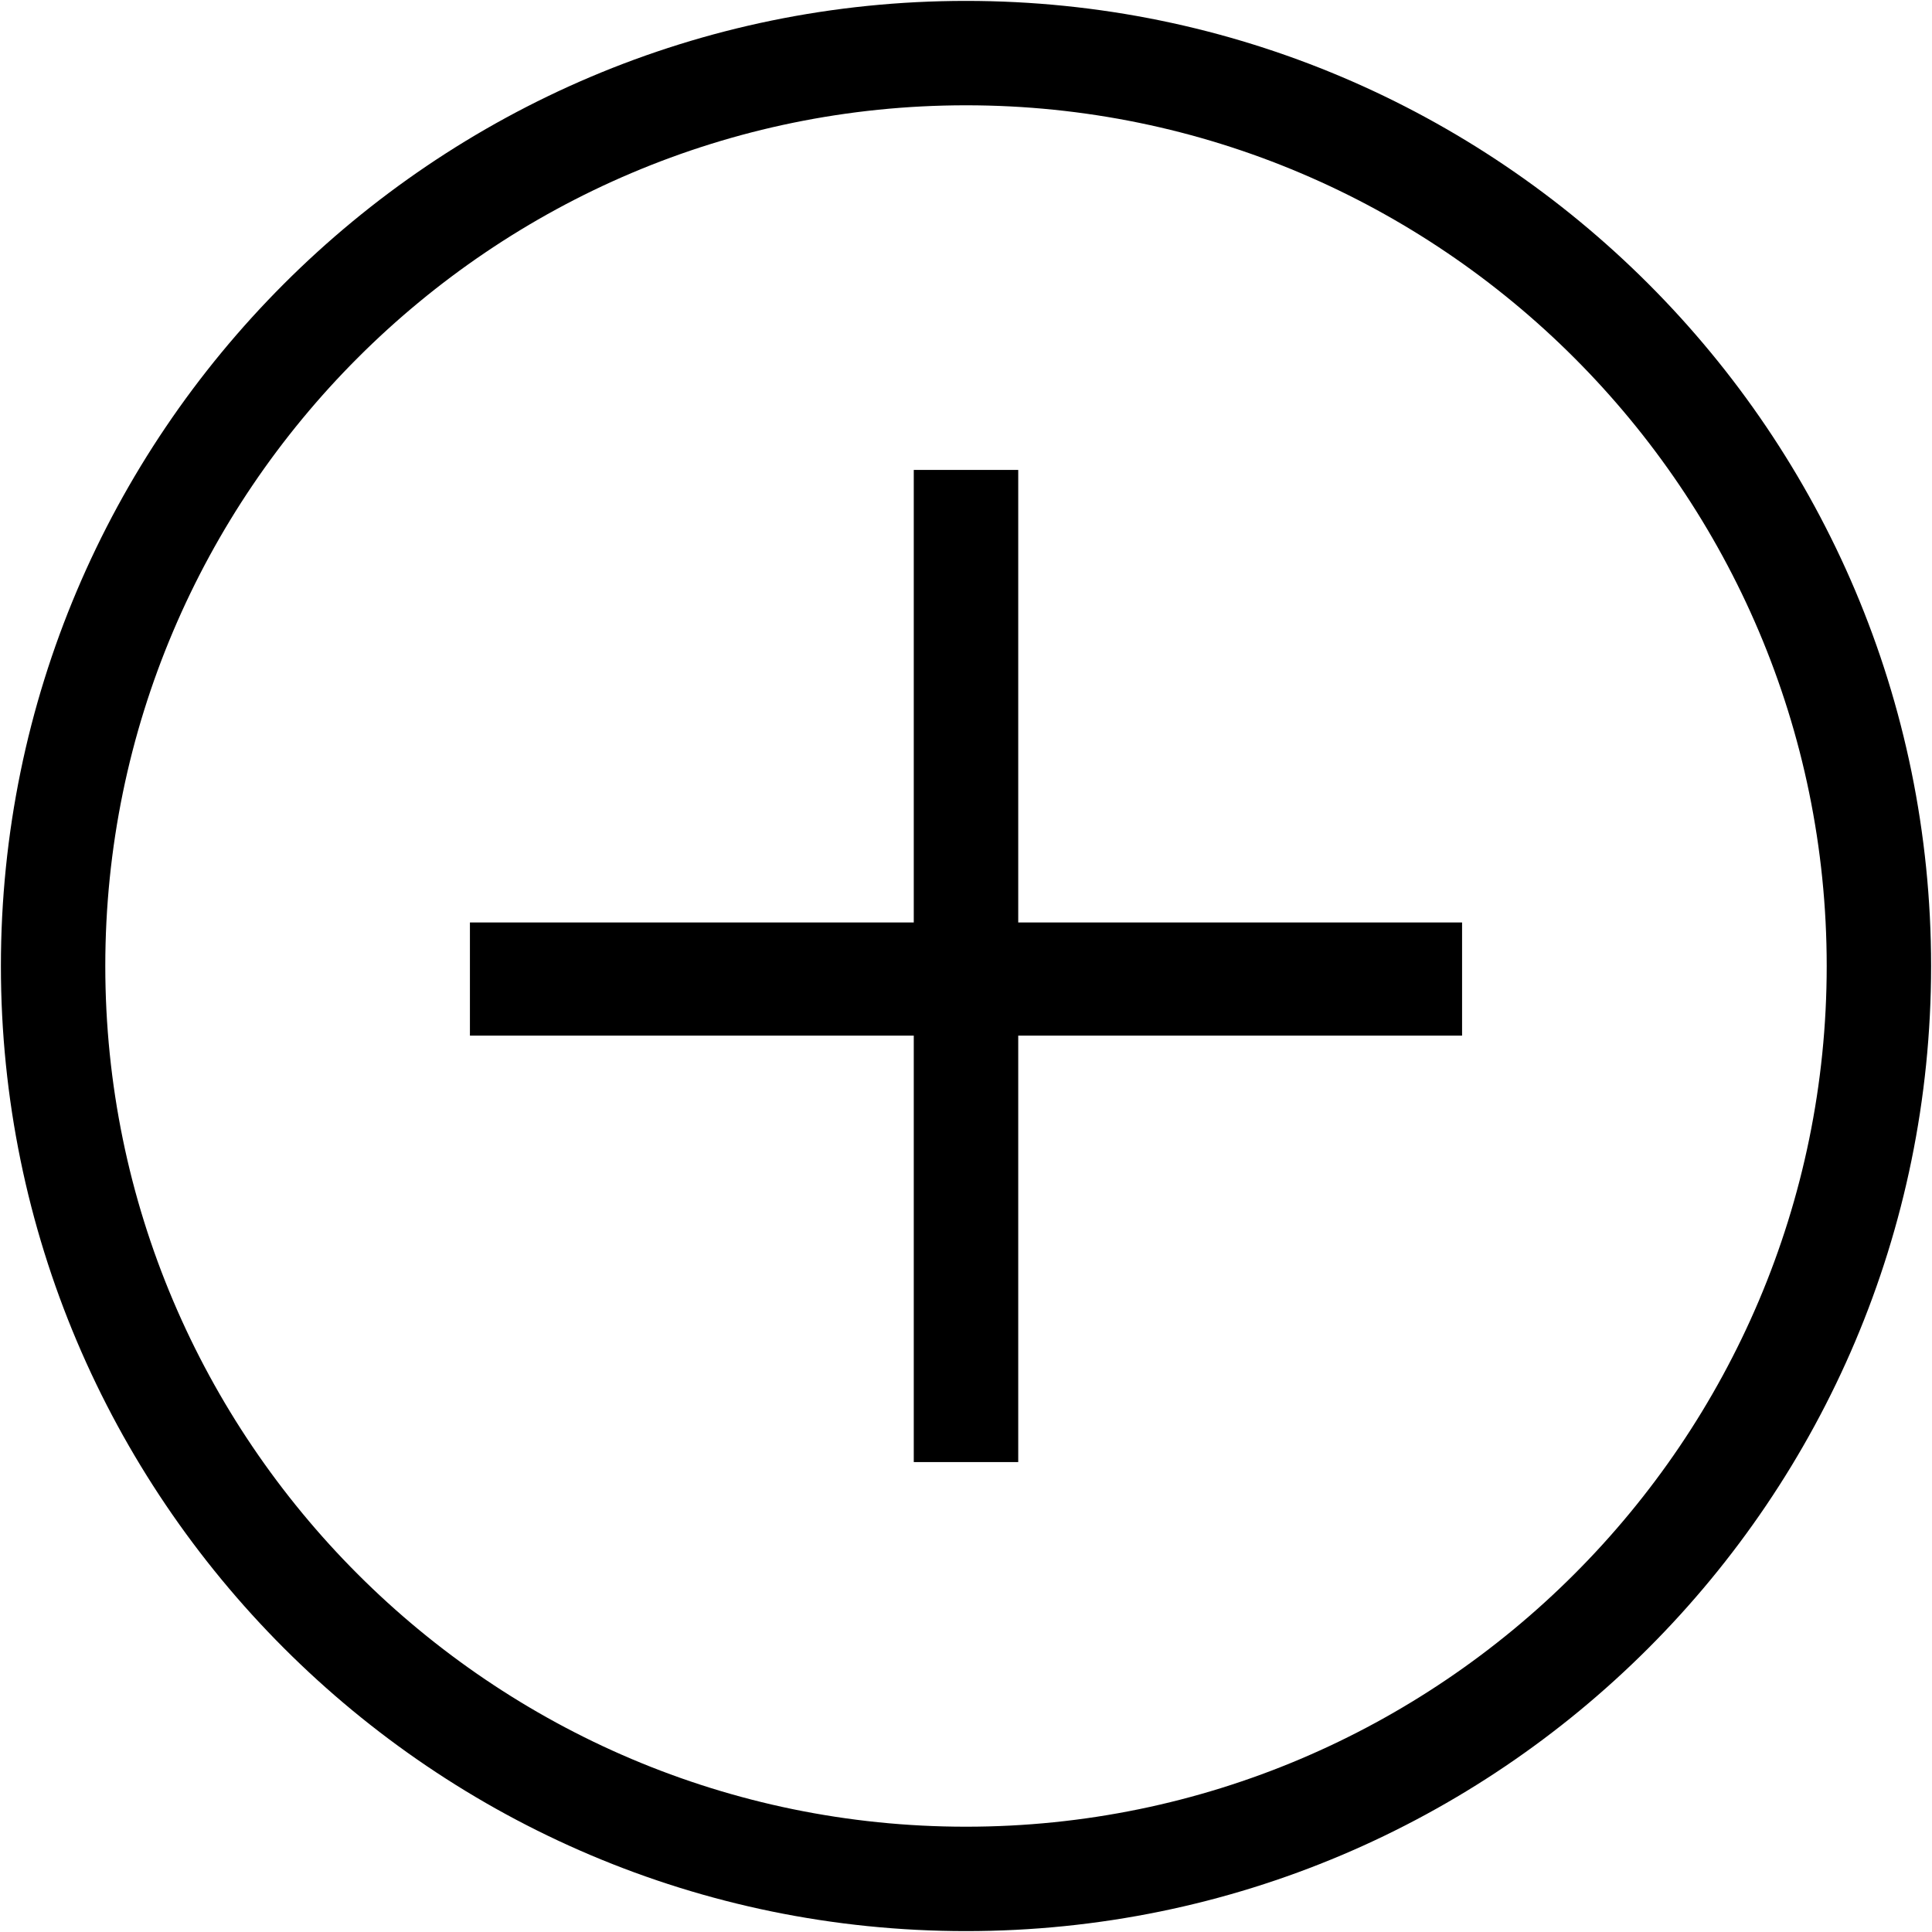 <?xml version="1.0" encoding="UTF-8" standalone="no"?>
<svg width="30px" height="30px" viewBox="0 0 30 30" version="1.1" xmlns="http://www.w3.org/2000/svg" xmlns:xlink="http://www.w3.org/1999/xlink">
    <!-- Generator: Sketch 3.7.2 (28276) - http://www.bohemiancoding.com/sketch -->
    <title>Quickview_Black</title>
    <desc>Created with Sketch.</desc>
    <defs></defs>
    <g id="Style-Guide" stroke="none" stroke-width="1" fill="none" fill-rule="evenodd">
        <g id="Icons" transform="translate(-754, -156)" fill="#000000">
            <g id="Quickview_Black" transform="translate(747, 149)">
                <g transform="translate(7, 7)" id="Layer_1">
                    <g>
                        <polygon id="Shape" points="22.703 14.324 15.811 14.324 15.811 7.297 14.189 7.297 14.189 14.324 7.297 14.324 7.297 16.081 14.189 16.081 14.189 22.703 15.811 22.703 15.811 16.081 22.703 16.081"></polygon>
                        <g id="Group">
                            <path d="M15,29.514 C7,29.514 0.486,23 0.486,15 C0.486,7 7,0.486 15,0.486 C23,0.486 29.514,7 29.514,15 C29.514,23 23,29.514 15,29.514 L15,29.514 Z M15,1.162 C7.365,1.162 1.162,7.365 1.162,15 C1.162,22.635 7.365,28.838 15,28.838 C22.635,28.838 28.838,22.635 28.838,15 C28.838,7.365 22.635,1.162 15,1.162 L15,1.162 Z" id="Shape"></path>
                            <path d="M15,29.986 C6.73,29.986 0.014,23.257 0.014,15 C0.014,6.743 6.73,0.014 15,0.014 C23.27,0.014 29.986,6.73 29.986,15 C29.986,23.27 23.27,29.986 15,29.986 L15,29.986 Z M15,1.635 C7.635,1.635 1.635,7.635 1.635,15 C1.635,22.365 7.635,28.365 15,28.365 C22.365,28.365 28.365,22.365 28.365,15 C28.365,7.635 22.365,1.635 15,1.635 L15,1.635 Z" id="Shape"></path>
                        </g>
                    </g>
                </g>
            </g>
        </g>
    </g>
</svg>